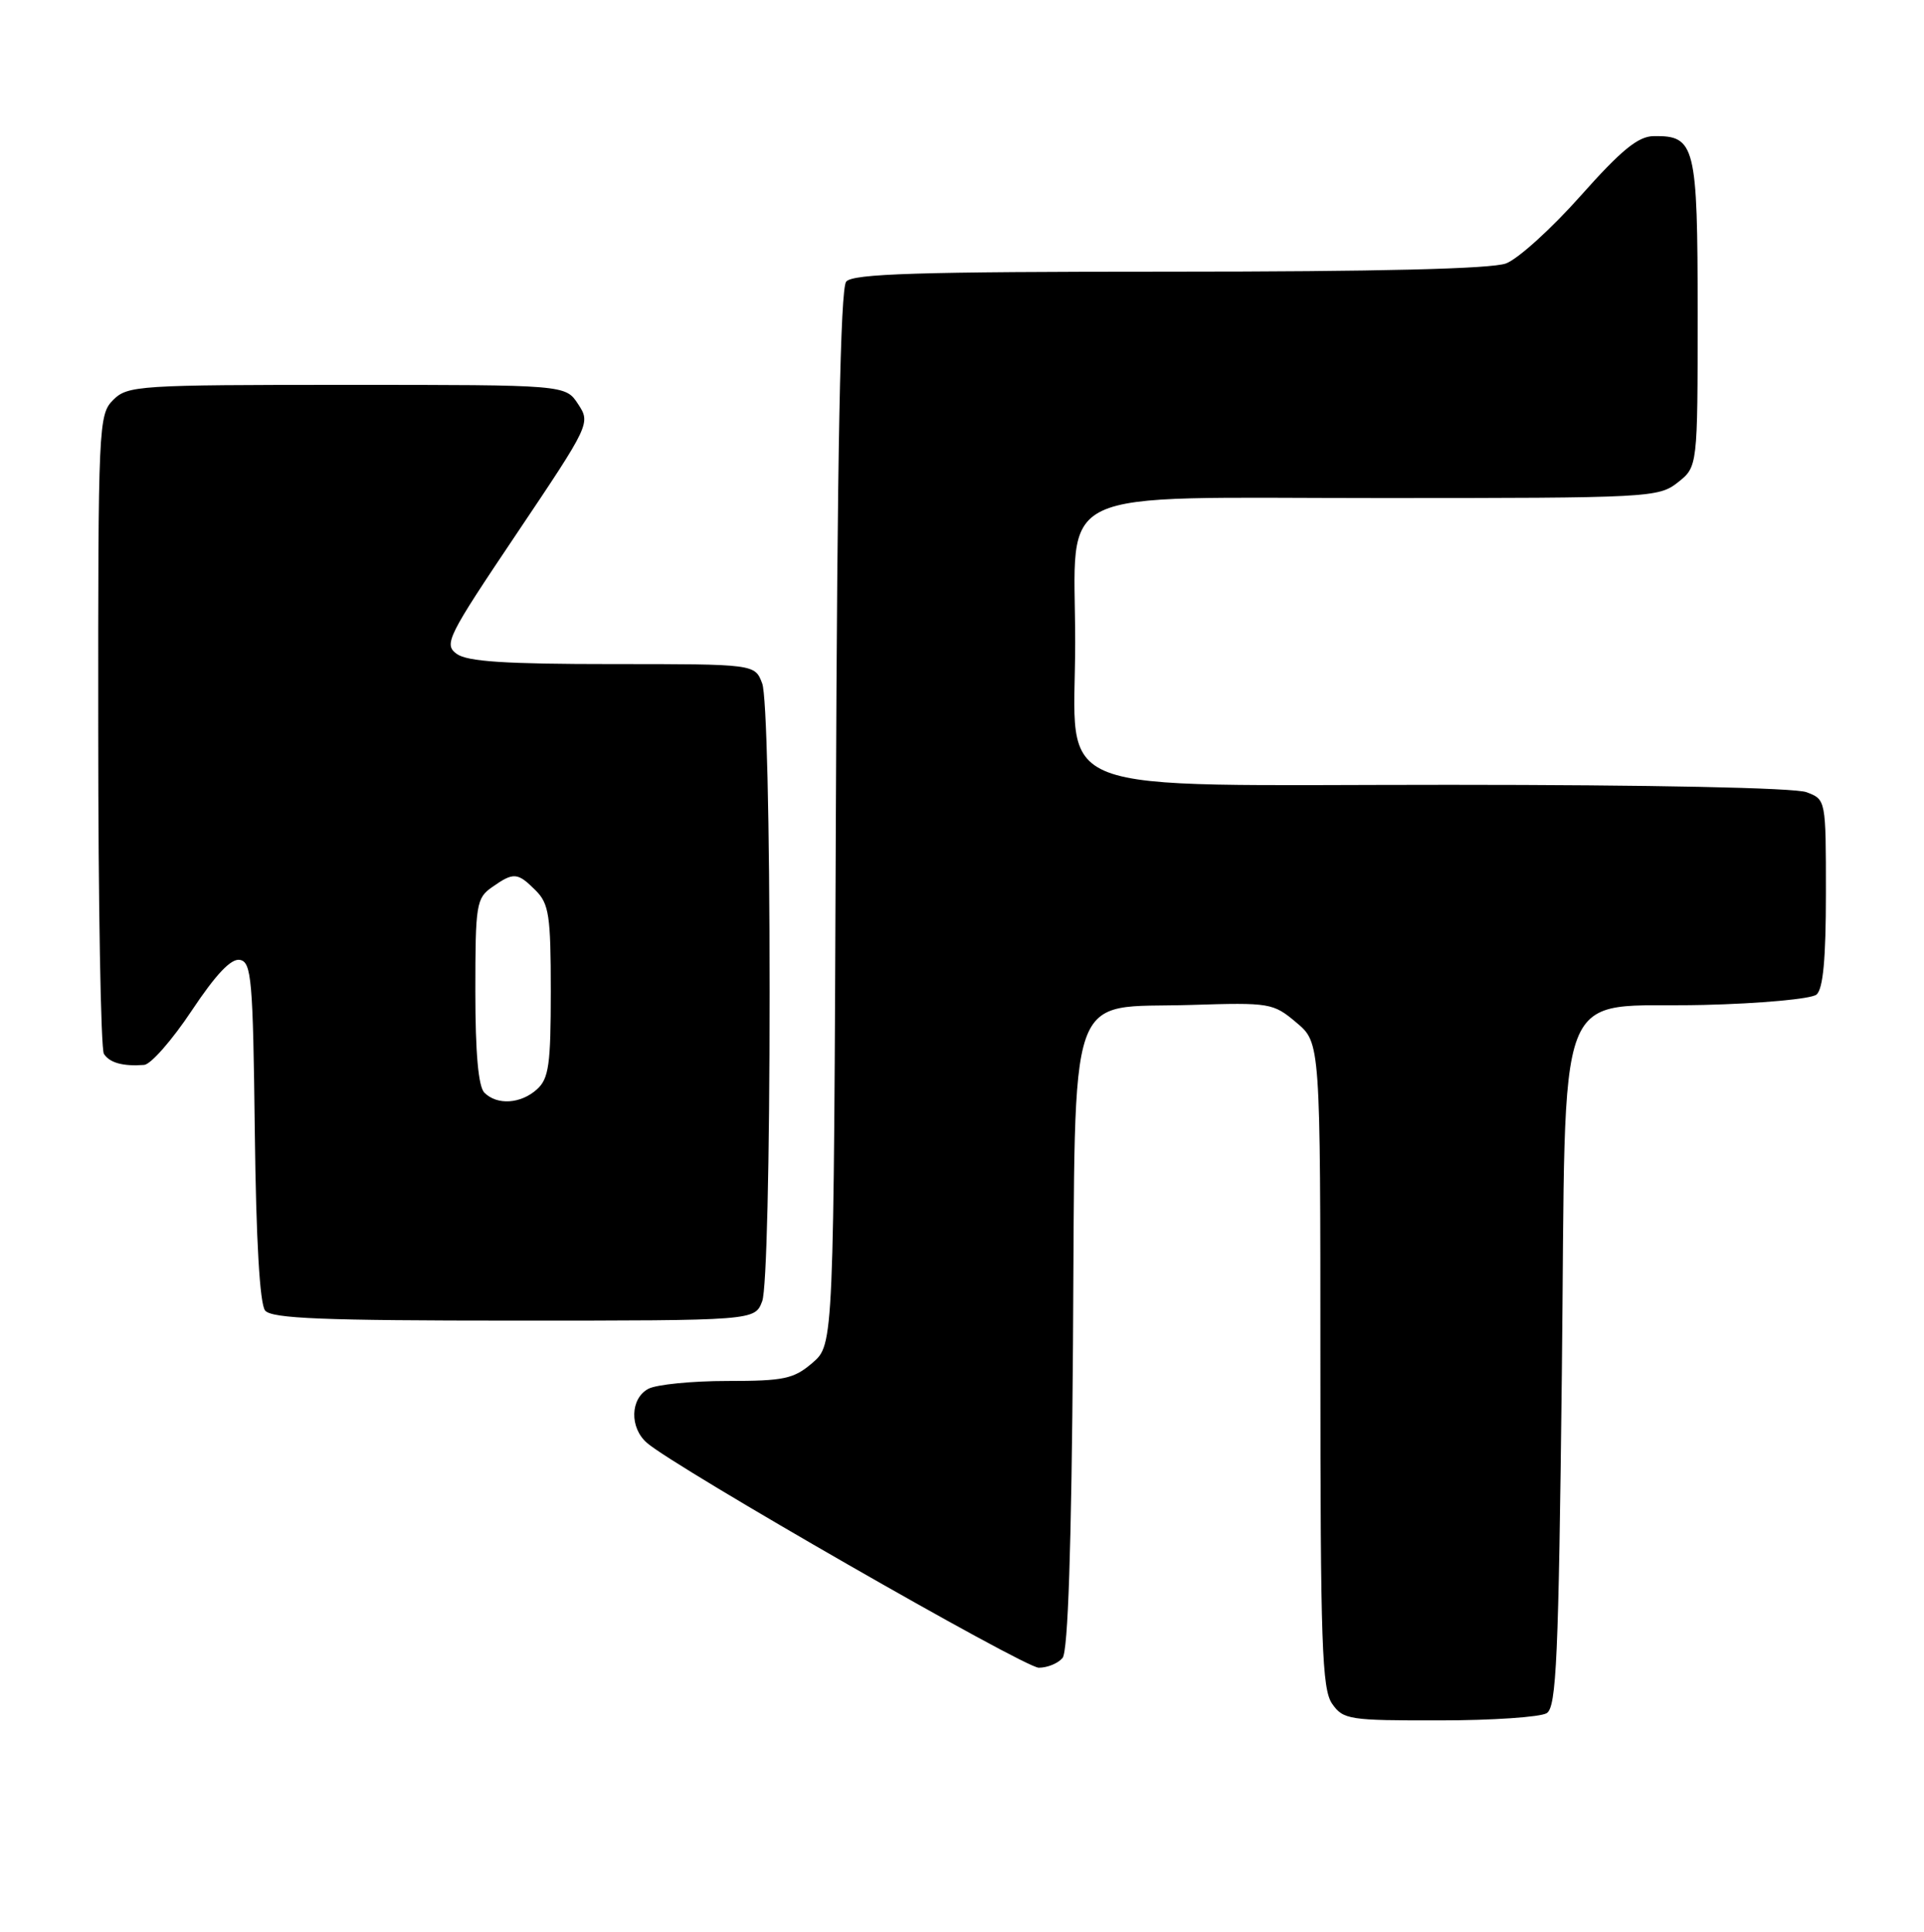 <?xml version="1.0" encoding="UTF-8" standalone="no"?>
<!DOCTYPE svg PUBLIC "-//W3C//DTD SVG 1.1//EN" "http://www.w3.org/Graphics/SVG/1.1/DTD/svg11.dtd" >
<svg xmlns="http://www.w3.org/2000/svg" xmlns:xlink="http://www.w3.org/1999/xlink" version="1.1" viewBox="0 0 255 256">
 <g >
 <path fill="currentColor"
d=" M 205.00 227.02 C 206.28 226.21 206.57 219.72 207.00 182.06 C 207.61 128.39 205.59 133.66 225.77 133.17 C 233.32 132.99 240.06 132.37 240.75 131.80 C 241.63 131.06 242.00 127.07 242.00 118.35 C 242.00 105.96 242.00 105.95 239.43 104.98 C 237.91 104.39 218.77 104.00 192.11 104.00 C 137.59 104.00 142.50 105.87 142.50 85.13 C 142.50 64.13 138.56 66.00 182.89 66.00 C 218.65 66.00 219.81 65.94 222.37 63.93 C 225.00 61.85 225.00 61.85 225.00 41.50 C 225.00 19.23 224.68 17.96 219.18 18.04 C 217.11 18.06 214.89 19.88 209.50 25.94 C 205.65 30.27 201.20 34.31 199.60 34.91 C 197.67 35.63 182.73 36.00 154.97 36.00 C 121.62 36.00 113.02 36.27 112.15 37.32 C 111.38 38.24 110.97 59.68 110.78 108.41 C 110.50 178.17 110.50 178.17 107.69 180.59 C 105.20 182.73 103.93 183.00 96.38 183.00 C 91.70 183.00 87.00 183.47 85.93 184.04 C 83.52 185.33 83.42 189.19 85.75 191.21 C 89.54 194.50 135.73 221.00 137.68 221.00 C 138.82 221.00 140.24 220.42 140.83 219.70 C 141.55 218.83 142.01 205.08 142.21 178.23 C 142.56 129.62 141.15 133.68 157.85 133.17 C 168.32 132.84 168.74 132.91 171.82 135.51 C 175.00 138.18 175.00 138.18 175.00 180.87 C 175.00 217.88 175.21 223.85 176.56 225.78 C 178.03 227.88 178.81 228.00 190.81 227.98 C 197.79 227.98 204.18 227.54 205.00 227.02 Z  M 101.02 172.43 C 101.60 170.93 102.00 154.01 102.00 131.50 C 102.00 108.99 101.60 92.07 101.02 90.57 C 100.05 88.00 100.05 88.00 81.22 88.00 C 66.96 88.00 61.93 87.67 60.53 86.65 C 58.79 85.38 59.29 84.39 68.49 70.70 C 78.22 56.22 78.28 56.08 76.62 53.55 C 74.95 51.00 74.95 51.00 45.98 51.00 C 18.33 51.00 16.91 51.09 15.00 53.00 C 13.06 54.94 13.00 56.32 13.02 96.75 C 13.02 119.71 13.36 139.02 13.77 139.65 C 14.52 140.84 16.30 141.33 19.10 141.12 C 19.99 141.05 22.82 137.82 25.40 133.94 C 28.63 129.09 30.63 126.98 31.80 127.20 C 33.33 127.49 33.53 129.77 33.77 149.93 C 33.94 164.41 34.43 172.81 35.14 173.67 C 36.02 174.73 42.84 175.00 68.15 175.00 C 100.05 175.00 100.05 175.00 101.02 172.43 Z  M 64.20 144.80 C 63.40 144.00 63.00 139.55 63.00 131.36 C 63.00 119.84 63.13 119.02 65.22 117.56 C 68.08 115.55 68.59 115.59 71.00 118.00 C 72.76 119.76 73.00 121.33 73.00 131.35 C 73.00 141.07 72.74 142.93 71.17 144.35 C 69.02 146.29 65.89 146.49 64.20 144.80 Z "/>
</g>
</svg>